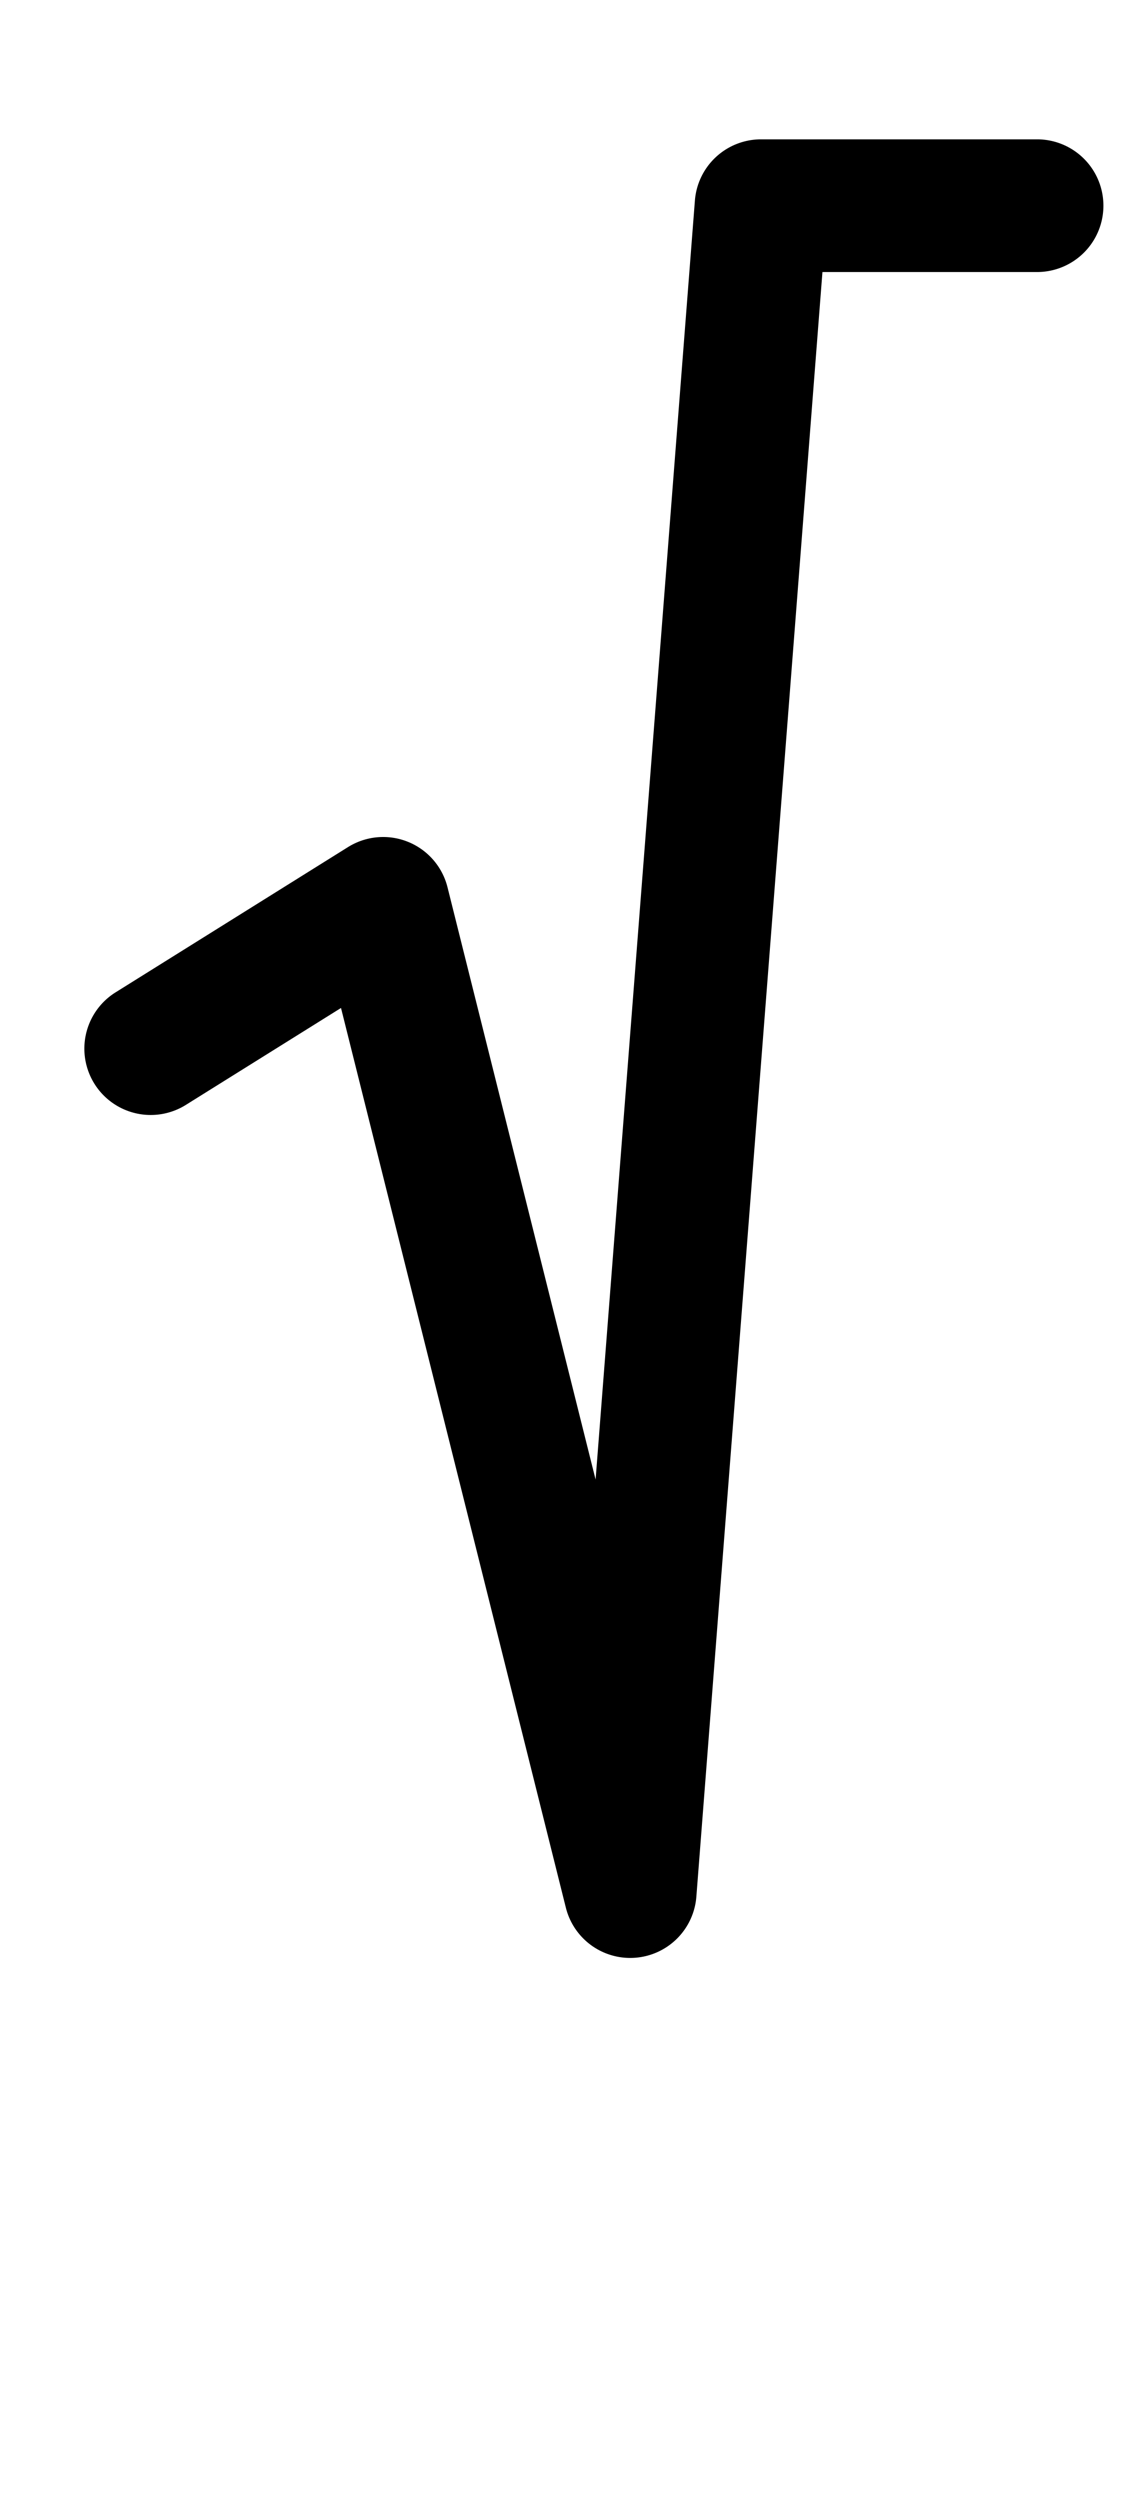 <?xml version="1.0" encoding="UTF-8" standalone="no"?>
<!-- Created with Inkscape (http://www.inkscape.org/) -->

<svg
   width="24.396mm"
   height="53.168mm"
   viewBox="0 0 24.396 53.168"
   version="1.1"
   id="svg69450"
   inkscape:version="1.2.1 (9c6d41e410, 2022-07-14)"
   sodipodi:docname="√.svg"
   xmlns:inkscape="http://www.inkscape.org/namespaces/inkscape"
   xmlns:sodipodi="http://sodipodi.sourceforge.net/DTD/sodipodi-0.dtd"
   xmlns="http://www.w3.org/2000/svg"
   xmlns:svg="http://www.w3.org/2000/svg">
  <sodipodi:namedview
     id="namedview69452"
     pagecolor="#ffffff"
     bordercolor="#000000"
     borderopacity="0.25"
     inkscape:showpageshadow="2"
     inkscape:pageopacity="0.0"
     inkscape:pagecheckerboard="0"
     inkscape:deskcolor="#d1d1d1"
     inkscape:document-units="mm"
     showgrid="false"
     inkscape:zoom="0.7483165"
     inkscape:cx="-16.035996"
     inkscape:cy="106.23847"
     inkscape:window-width="1920"
     inkscape:window-height="1001"
     inkscape:window-x="-9"
     inkscape:window-y="-9"
     inkscape:window-maximized="1"
     inkscape:current-layer="layer1" />
  <defs
     id="defs69447" />
  <g
     inkscape:label="Capa 1"
     inkscape:groupmode="layer"
     id="layer1"
     transform="translate(-148.232,-133.098)">
    <path
       style="color:#000000;fill:#000000;stroke-linecap:round;stroke-linejoin:round;-inkscape-stroke:none"
       d="m 164.418,136.061 a 1.411,1.411 0 0 0 -1.406,1.303 L 160.9,164.562 157.75,151.965 a 1.411,1.411 0 0 0 -2.115,-0.854 l -4.945,3.09 a 1.411,1.411 0 0 0 -0.449,1.945 1.411,1.411 0 0 0 1.943,0.449 l 3.301,-2.062 4.783,19.135 a 1.411,1.411 0 0 0 2.775,-0.234 l 2.682,-34.551 h 4.566 a 1.411,1.411 0 0 0 1.41,-1.41 1.411,1.411 0 0 0 -1.41,-1.412 z"
       id="path77064" />
  </g>
</svg>
